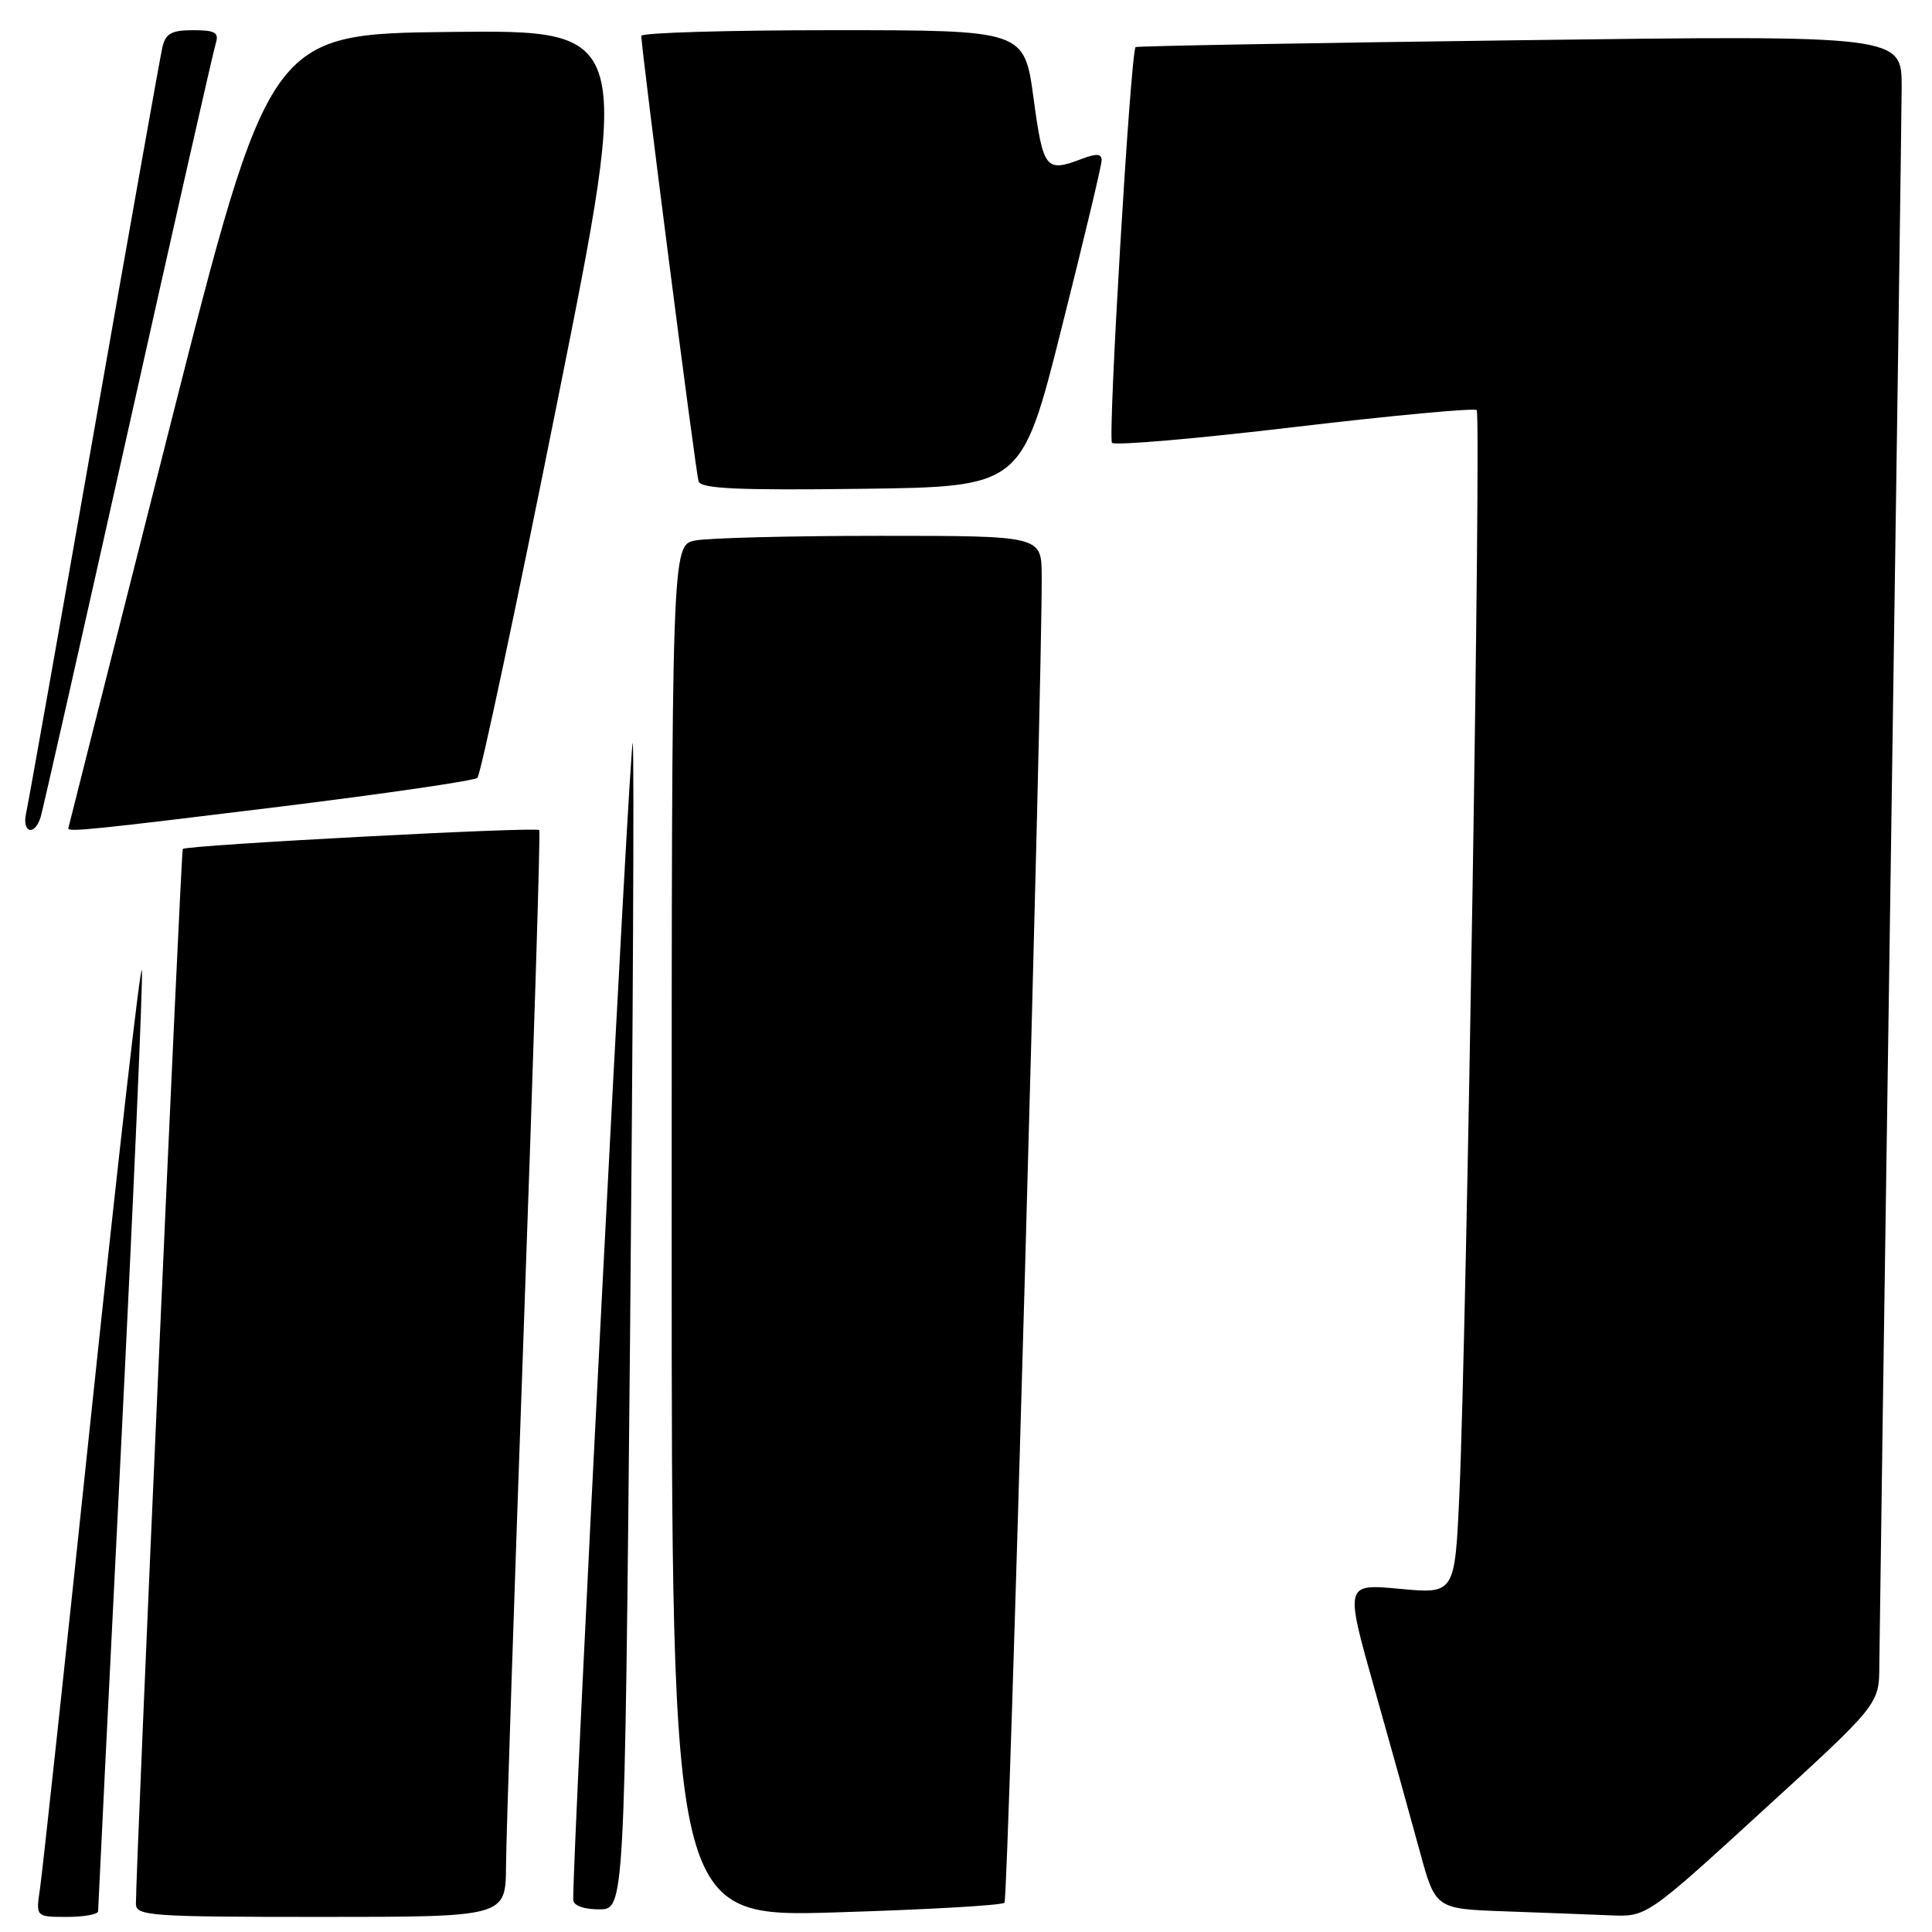 <?xml version="1.0" encoding="UTF-8" standalone="no"?>
<!DOCTYPE svg PUBLIC "-//W3C//DTD SVG 1.1//EN" "http://www.w3.org/Graphics/SVG/1.1/DTD/svg11.dtd" >
<svg xmlns="http://www.w3.org/2000/svg" xmlns:xlink="http://www.w3.org/1999/xlink" version="1.1" viewBox="0 0 256 256">
 <g >
 <path fill="currentColor"
d=" M 13.00 253.25 C 13.00 252.84 14.37 225.09 16.05 191.57 C 17.72 158.06 18.96 129.71 18.80 128.57 C 18.63 127.43 15.66 153.50 12.18 186.50 C 8.71 219.50 5.61 248.19 5.30 250.25 C 4.74 254.00 4.74 254.00 8.87 254.00 C 11.14 254.00 13.00 253.66 13.00 253.25 Z  M 67.05 247.25 C 67.07 243.54 68.14 211.25 69.42 175.50 C 70.70 139.75 71.62 110.27 71.46 109.99 C 71.20 109.52 24.83 111.97 24.22 112.49 C 23.98 112.69 18.03 246.72 18.01 252.25 C 18.00 253.87 19.83 254.00 42.50 254.00 C 67.00 254.00 67.00 254.00 67.05 247.25 Z  M 133.10 252.12 C 133.61 251.59 138.12 90.77 138.03 76.25 C 138.00 71.00 138.00 71.00 116.62 71.00 C 104.87 71.00 93.84 71.28 92.12 71.62 C 89.00 72.25 89.00 72.25 89.00 163.16 C 89.00 254.06 89.00 254.06 110.75 253.40 C 122.71 253.04 132.77 252.47 133.10 252.12 Z  M 233.59 239.91 C 249.00 225.83 249.00 225.83 249.02 220.66 C 249.04 217.82 249.70 171.18 250.50 117.00 C 251.30 62.82 251.96 15.39 251.98 11.59 C 252.00 4.67 252.00 4.67 201.34 5.33 C 173.48 5.69 150.58 6.10 150.47 6.24 C 149.80 7.04 146.76 58.10 147.35 58.68 C 147.73 59.06 158.64 58.12 171.58 56.58 C 184.53 55.05 195.37 54.04 195.67 54.34 C 196.28 54.95 194.34 176.34 193.38 197.86 C 192.78 211.21 192.78 211.21 185.49 210.53 C 178.20 209.85 178.20 209.85 182.10 223.67 C 184.25 231.28 186.95 240.97 188.10 245.21 C 190.20 252.93 190.20 252.93 199.35 253.26 C 204.38 253.44 210.68 253.68 213.34 253.79 C 218.19 254.00 218.19 254.00 233.59 239.91 Z  M 83.48 177.75 C 83.87 136.36 84.04 100.70 83.85 98.50 C 83.58 95.40 75.80 246.48 75.96 251.75 C 75.98 252.50 77.36 253.00 79.38 253.00 C 82.76 253.00 82.76 253.00 83.48 177.75 Z  M 5.39 108.25 C 5.68 107.29 10.90 84.23 16.98 57.00 C 23.06 29.77 28.28 6.71 28.59 5.75 C 29.04 4.31 28.51 4.00 25.59 4.00 C 22.73 4.00 21.94 4.44 21.52 6.25 C 21.23 7.49 17.17 30.33 12.48 57.00 C 7.80 83.67 3.74 106.51 3.46 107.75 C 2.88 110.38 4.61 110.83 5.39 108.25 Z  M 37.00 106.90 C 51.02 105.17 62.84 103.45 63.26 103.07 C 63.67 102.70 68.45 80.24 73.86 53.18 C 83.72 3.97 83.72 3.97 59.71 4.23 C 35.70 4.50 35.70 4.50 22.39 57.00 C 15.08 85.88 9.07 109.61 9.05 109.75 C 8.95 110.28 12.29 109.94 37.00 106.90 Z  M 140.66 43.50 C 143.57 31.95 145.96 21.95 145.97 21.27 C 145.99 20.37 145.33 20.31 143.43 21.02 C 138.55 22.88 138.24 22.50 136.95 13.00 C 135.72 4.00 135.72 4.00 110.36 4.00 C 96.41 4.00 84.99 4.34 84.98 4.75 C 84.93 6.15 92.17 62.49 92.56 63.77 C 92.87 64.76 97.70 64.98 114.16 64.77 C 135.38 64.50 135.38 64.50 140.66 43.50 Z "/>
</g>
</svg>